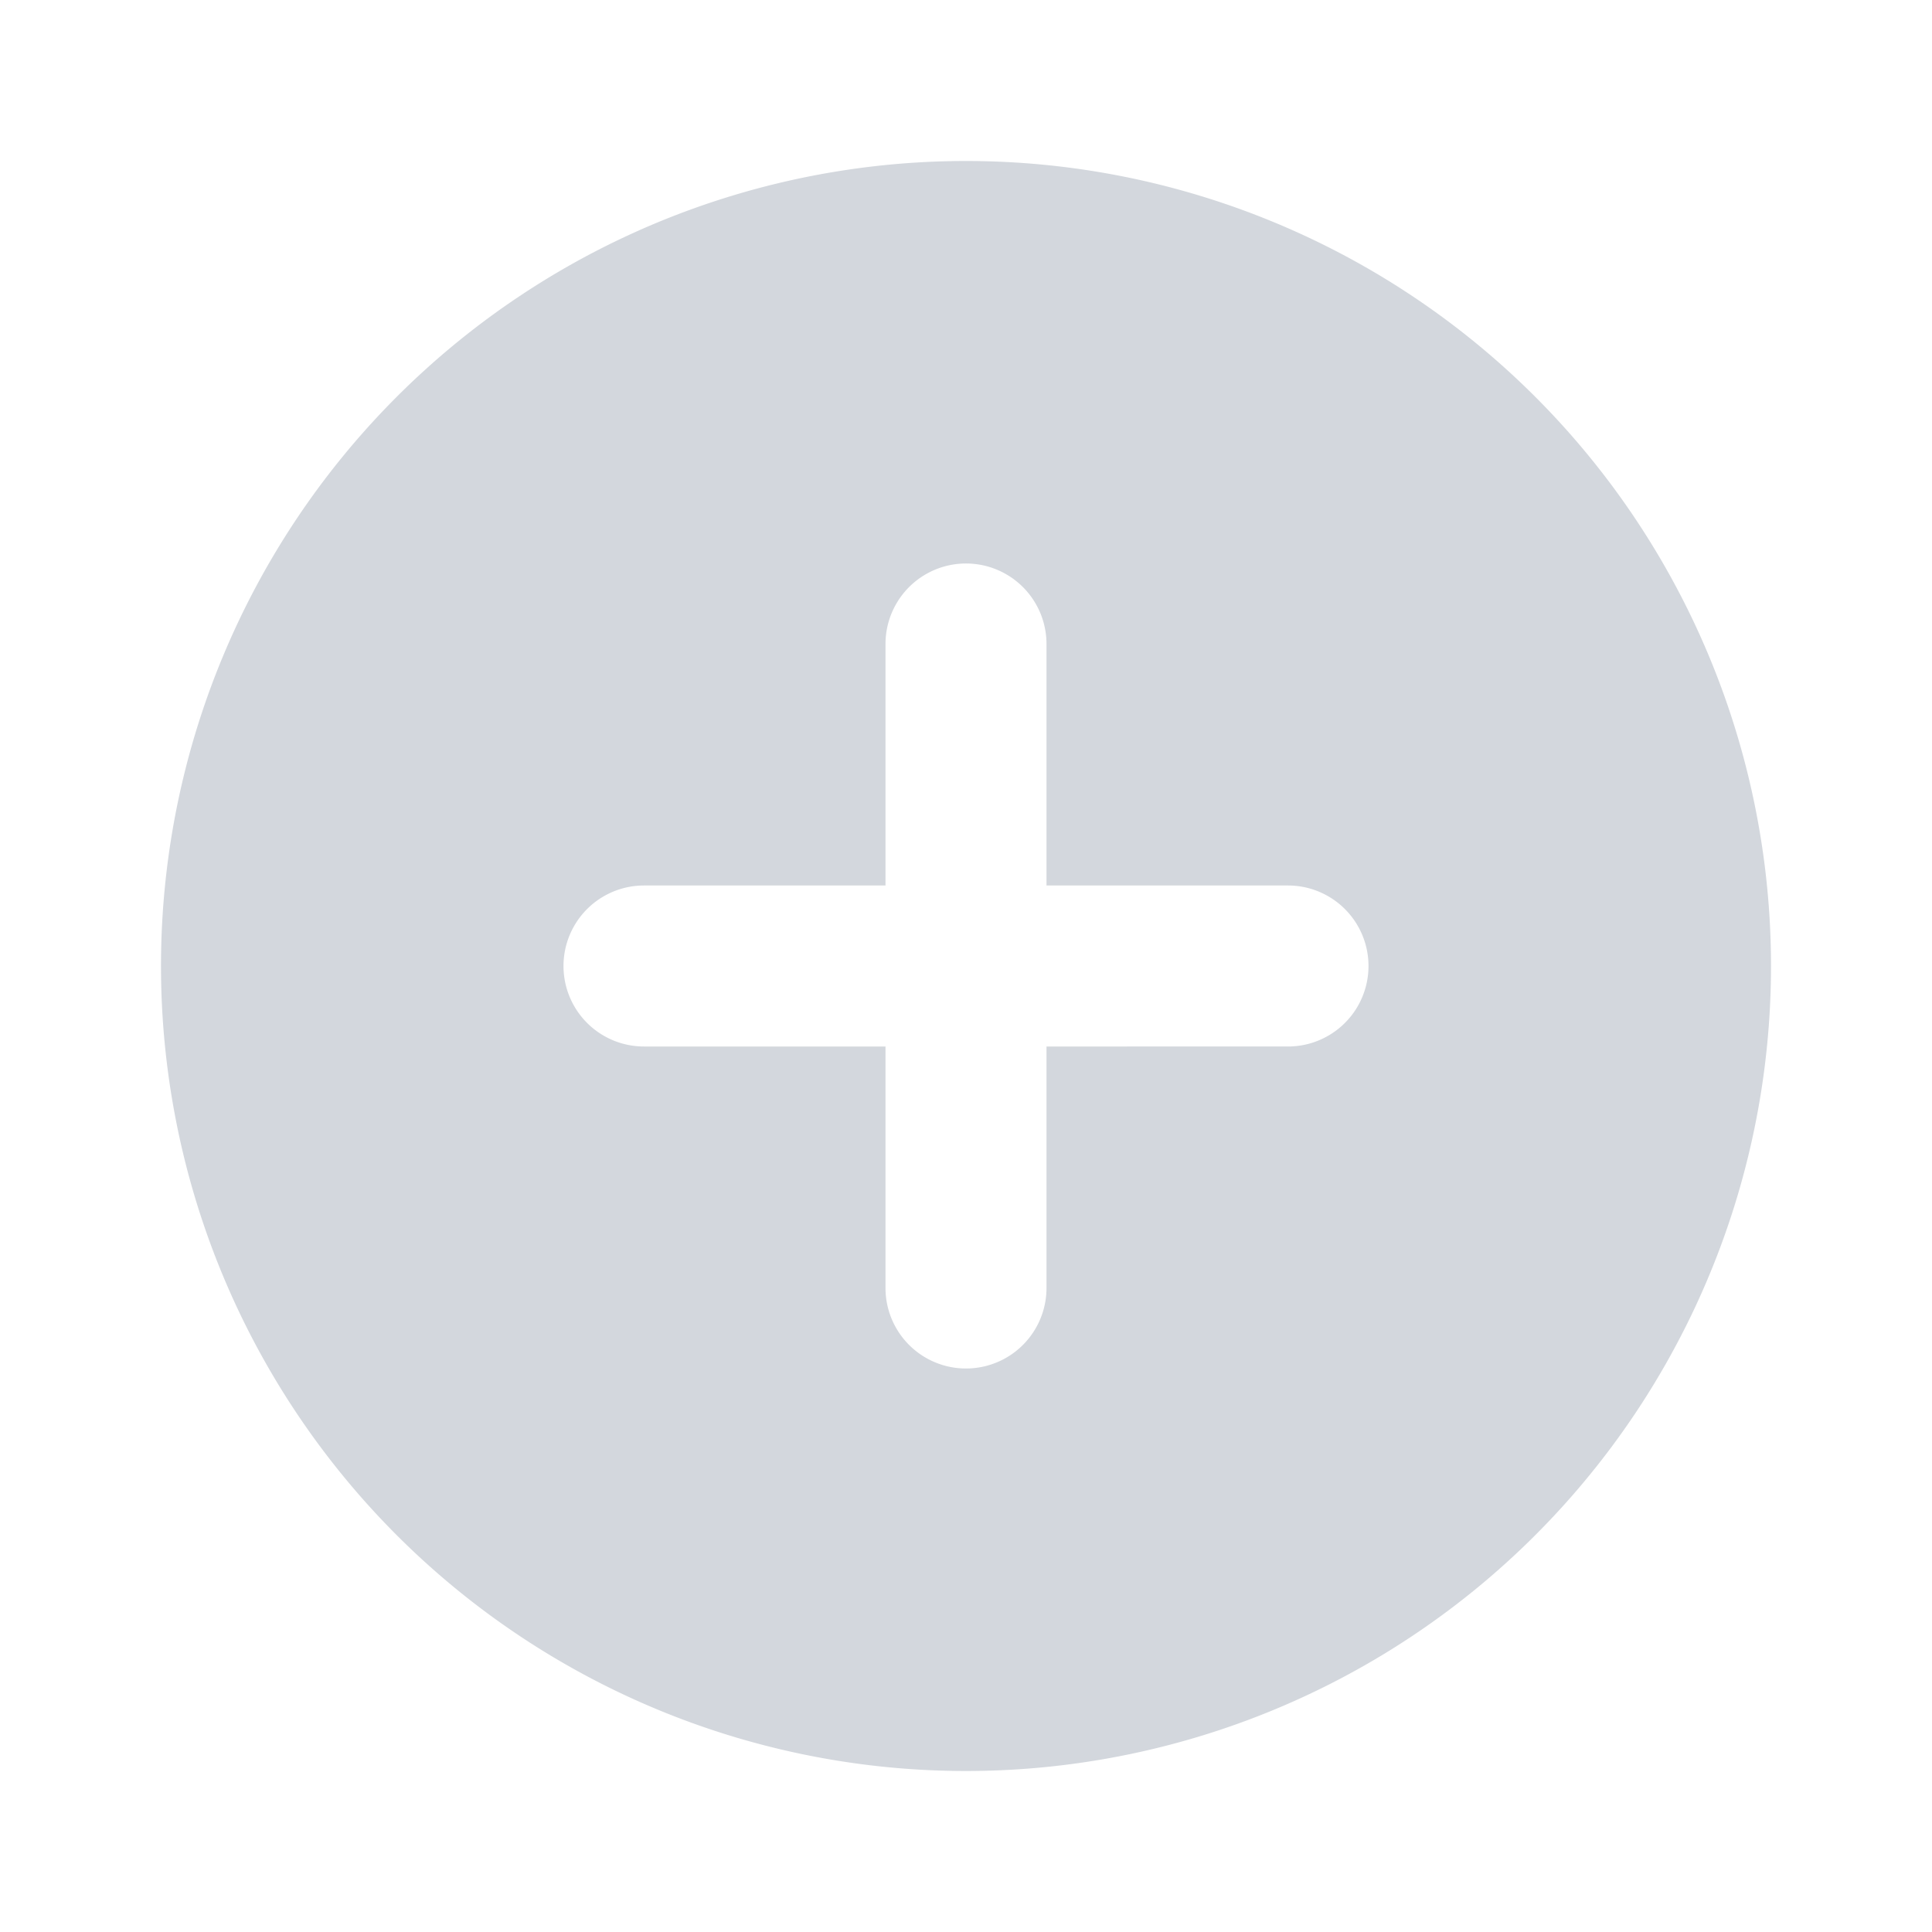 <svg xmlns="http://www.w3.org/2000/svg" width="24" height="24" viewBox="0 0 24 24"><defs><style>.a{opacity:0.3;}.b{fill:none;}.c{fill:#6b798c;}</style></defs><g class="a"><path class="b" d="M0,0H24V24H0Z"/><path class="c" d="M12,2A10,10,0,1,0,22,12,10,10,0,0,0,12,2Zm4,11H13v3a1,1,0,0,1-2,0V13H8a1,1,0,0,1,0-2h3V8a1,1,0,0,1,2,0v3h3a1,1,0,0,1,0,2Z"/></g></svg>